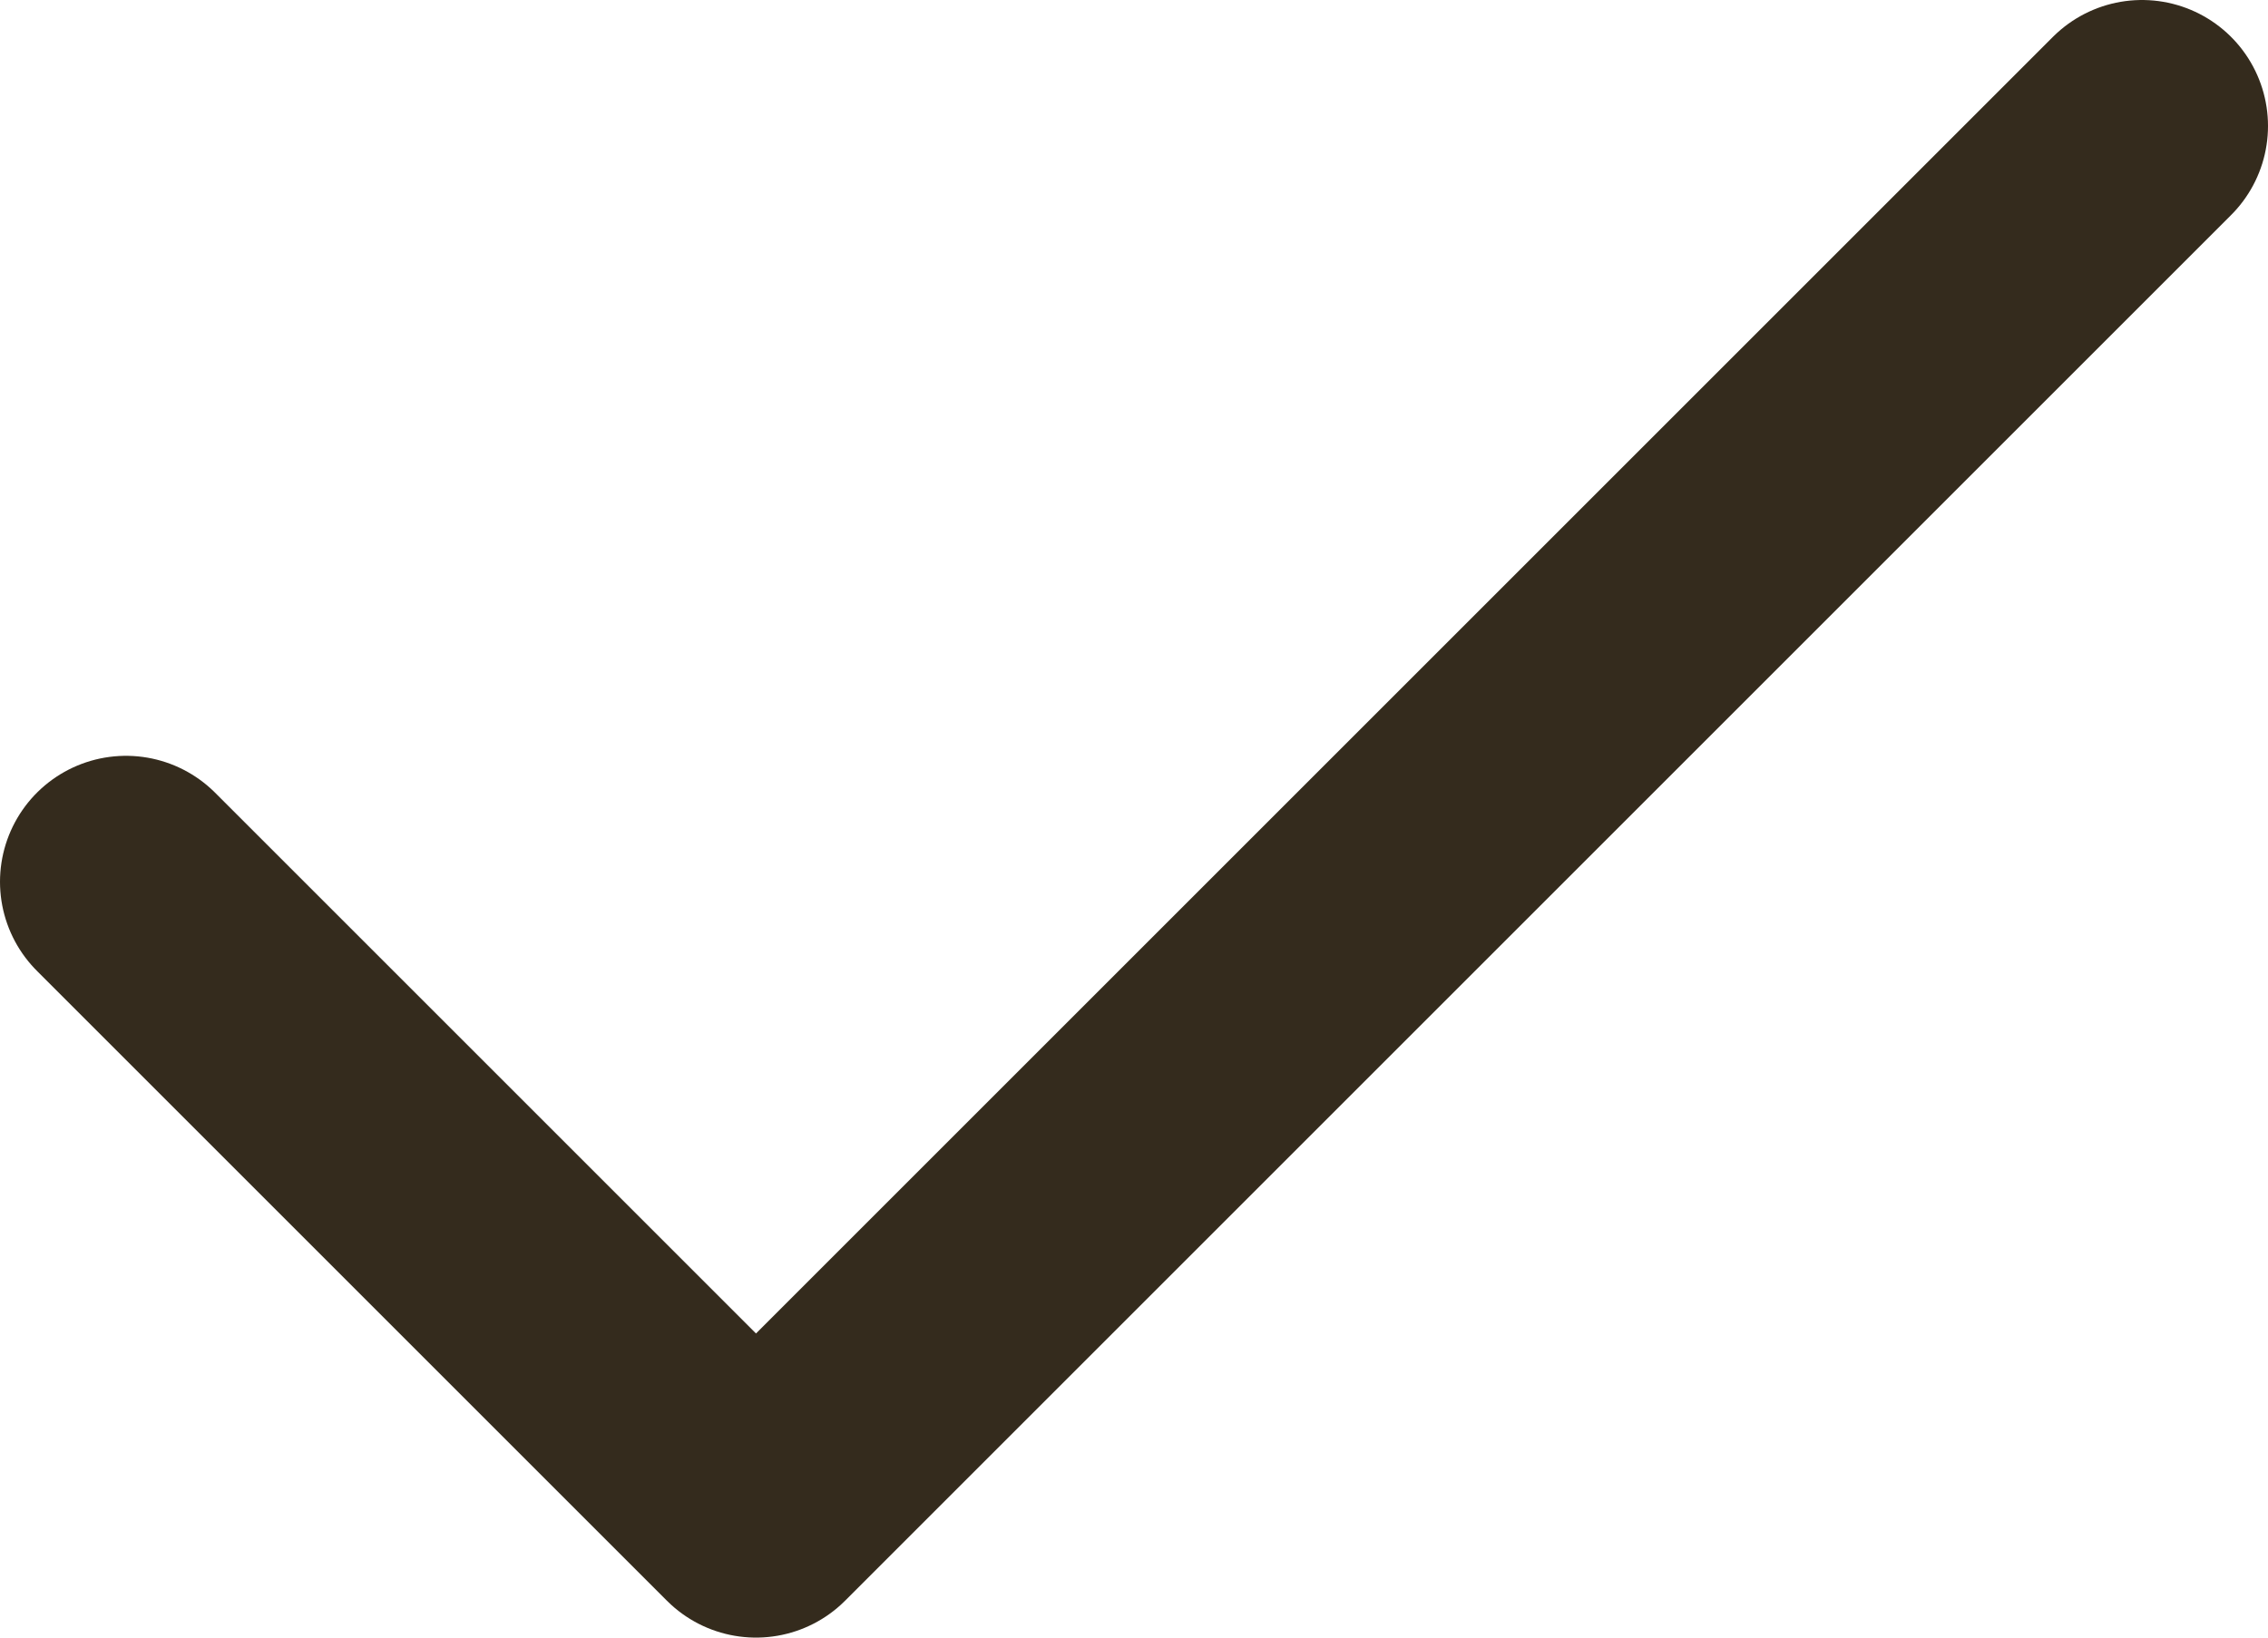 <svg width="18" height="13" viewBox="0 0 18 13" fill="none" xmlns="http://www.w3.org/2000/svg">
<path d="M17 1L6 12L1 7" stroke="#342B1D" stroke-width="2" stroke-linecap="round" stroke-linejoin="round"/>
</svg>
